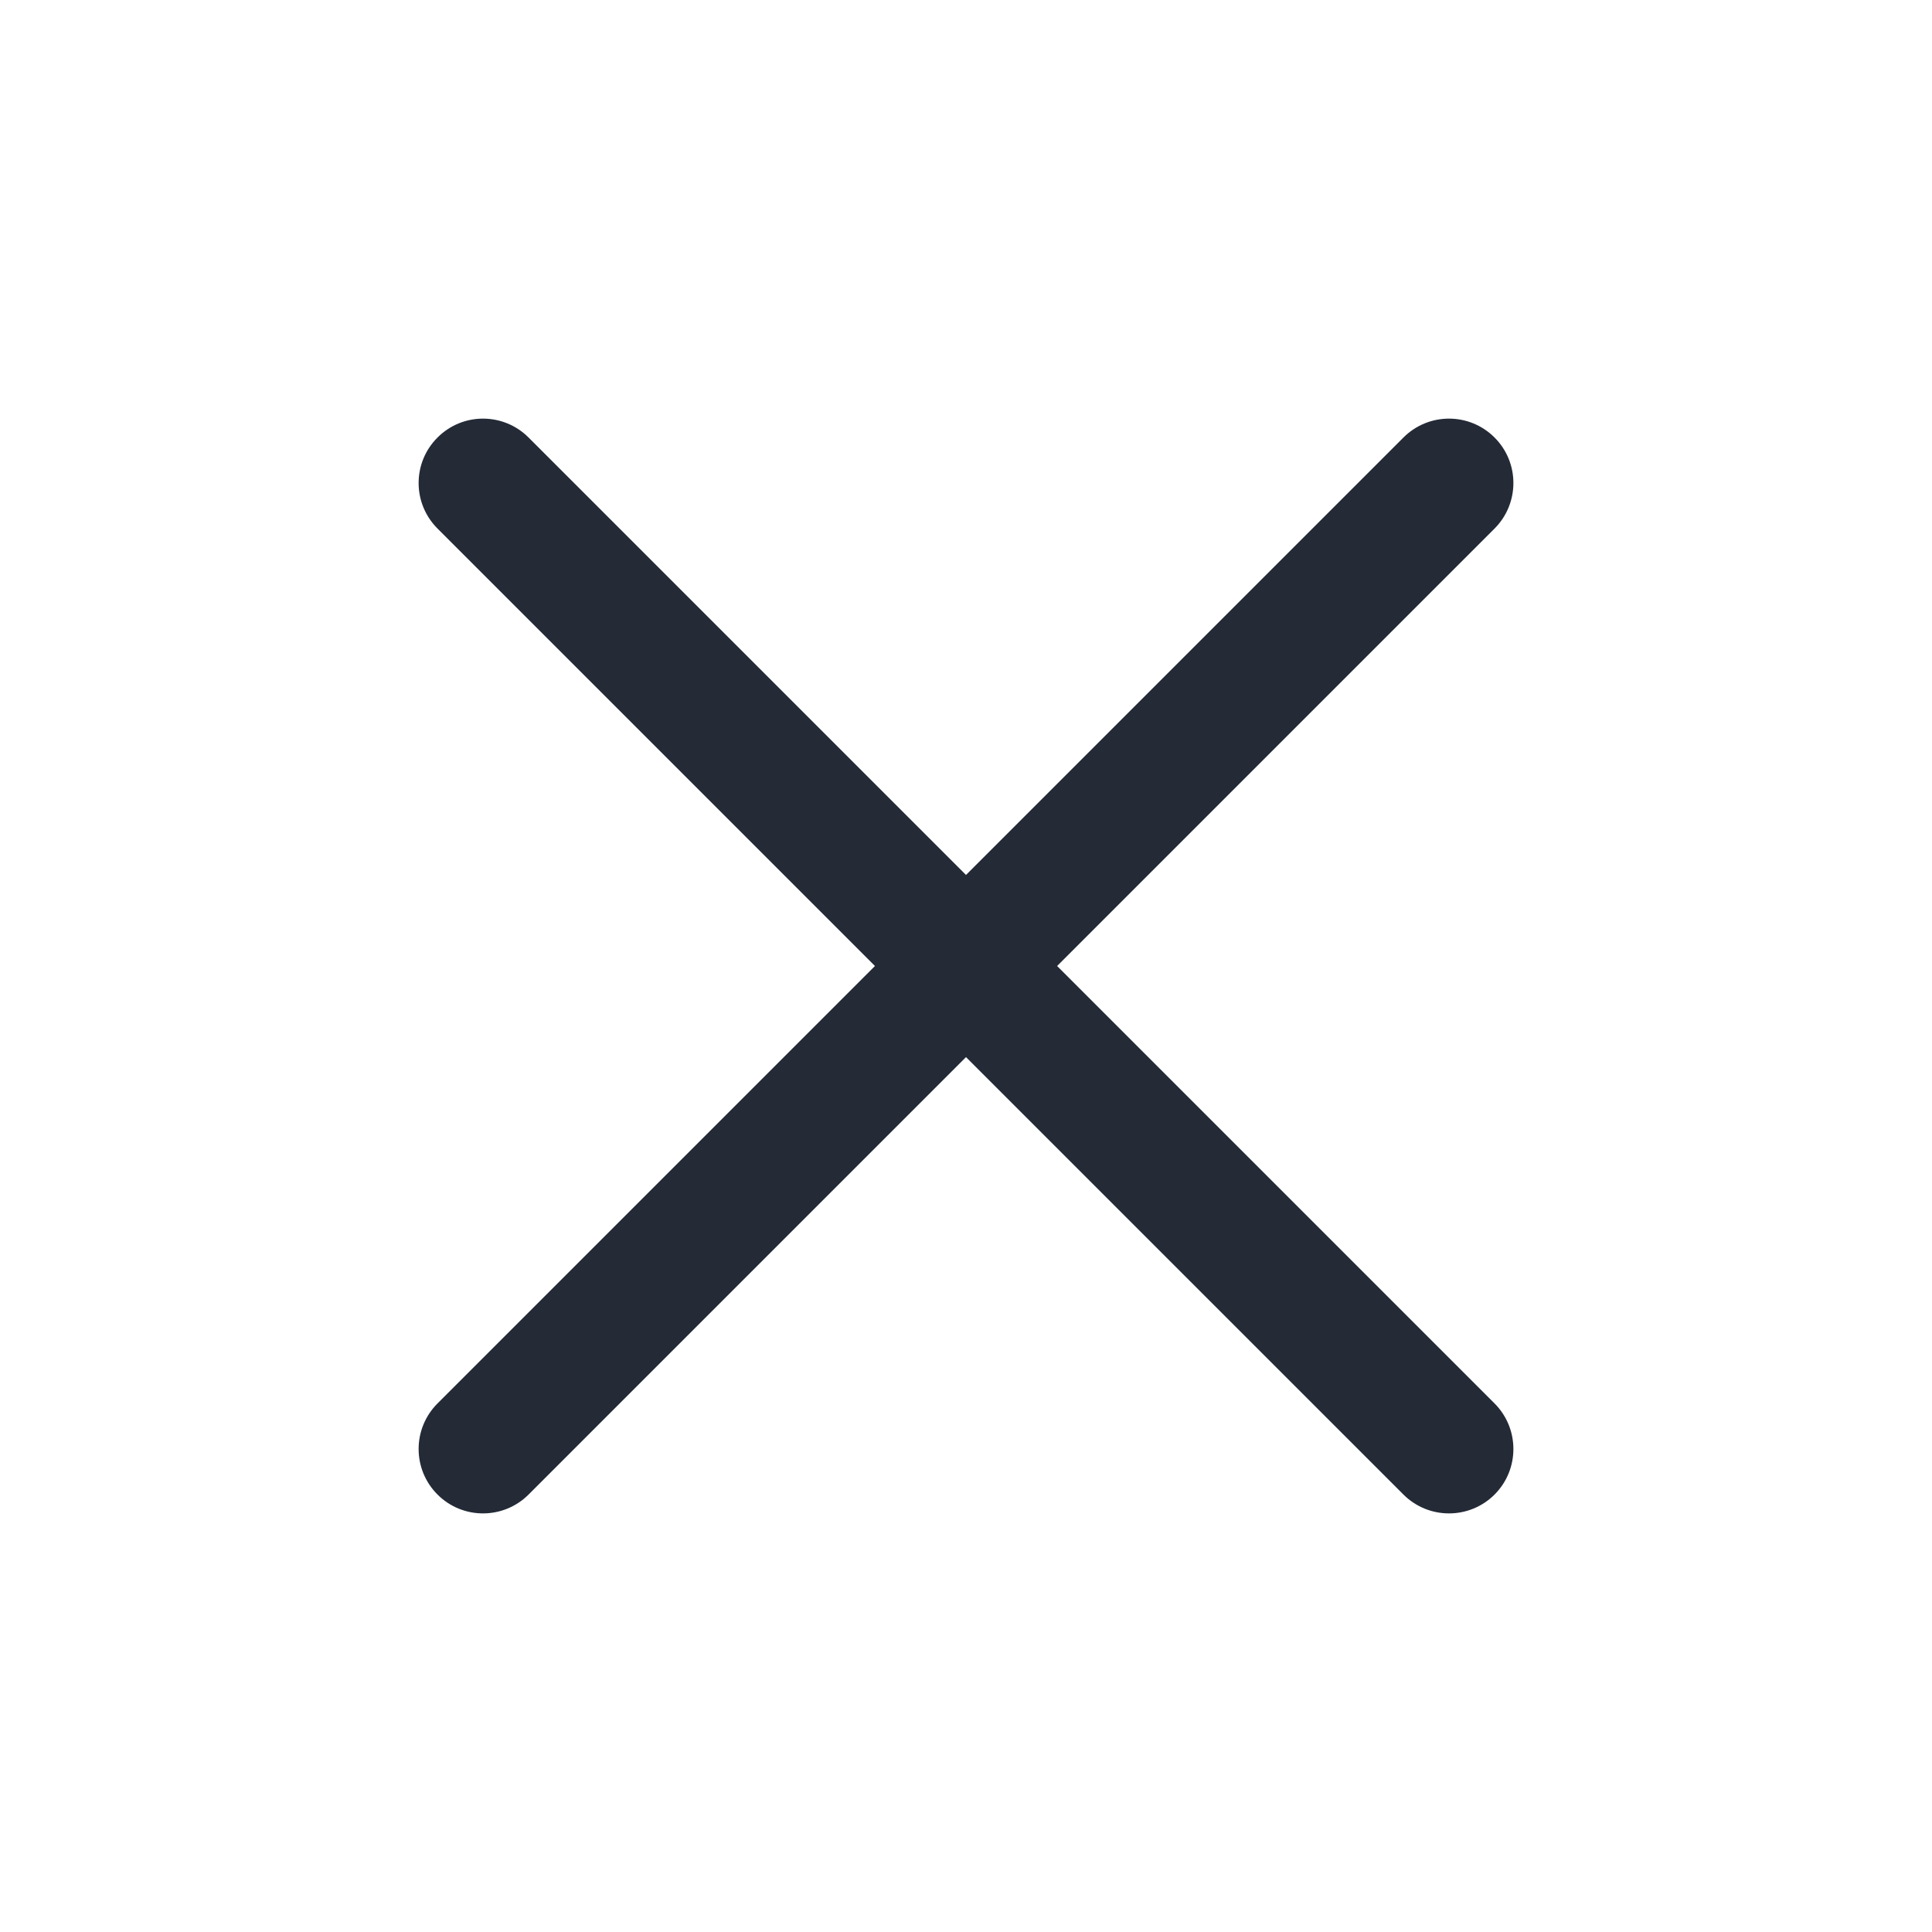 <svg width="24" height="24" viewBox="0 0 24 24" fill="none" xmlns="http://www.w3.org/2000/svg">
<path fill-rule="evenodd" clip-rule="evenodd" d="M5.435 5.435C5.747 5.122 6.253 5.122 6.566 5.435L12 10.869L17.434 5.435C17.747 5.122 18.253 5.122 18.566 5.435C18.878 5.747 18.878 6.253 18.566 6.566L13.132 12L18.566 17.434C18.878 17.747 18.878 18.253 18.566 18.566C18.253 18.878 17.747 18.878 17.434 18.566L12 13.132L6.566 18.566C6.253 18.878 5.747 18.878 5.435 18.566C5.122 18.253 5.122 17.747 5.435 17.434L10.869 12L5.435 6.566C5.122 6.253 5.122 5.747 5.435 5.435Z" fill="#242B37"/>
</svg>
